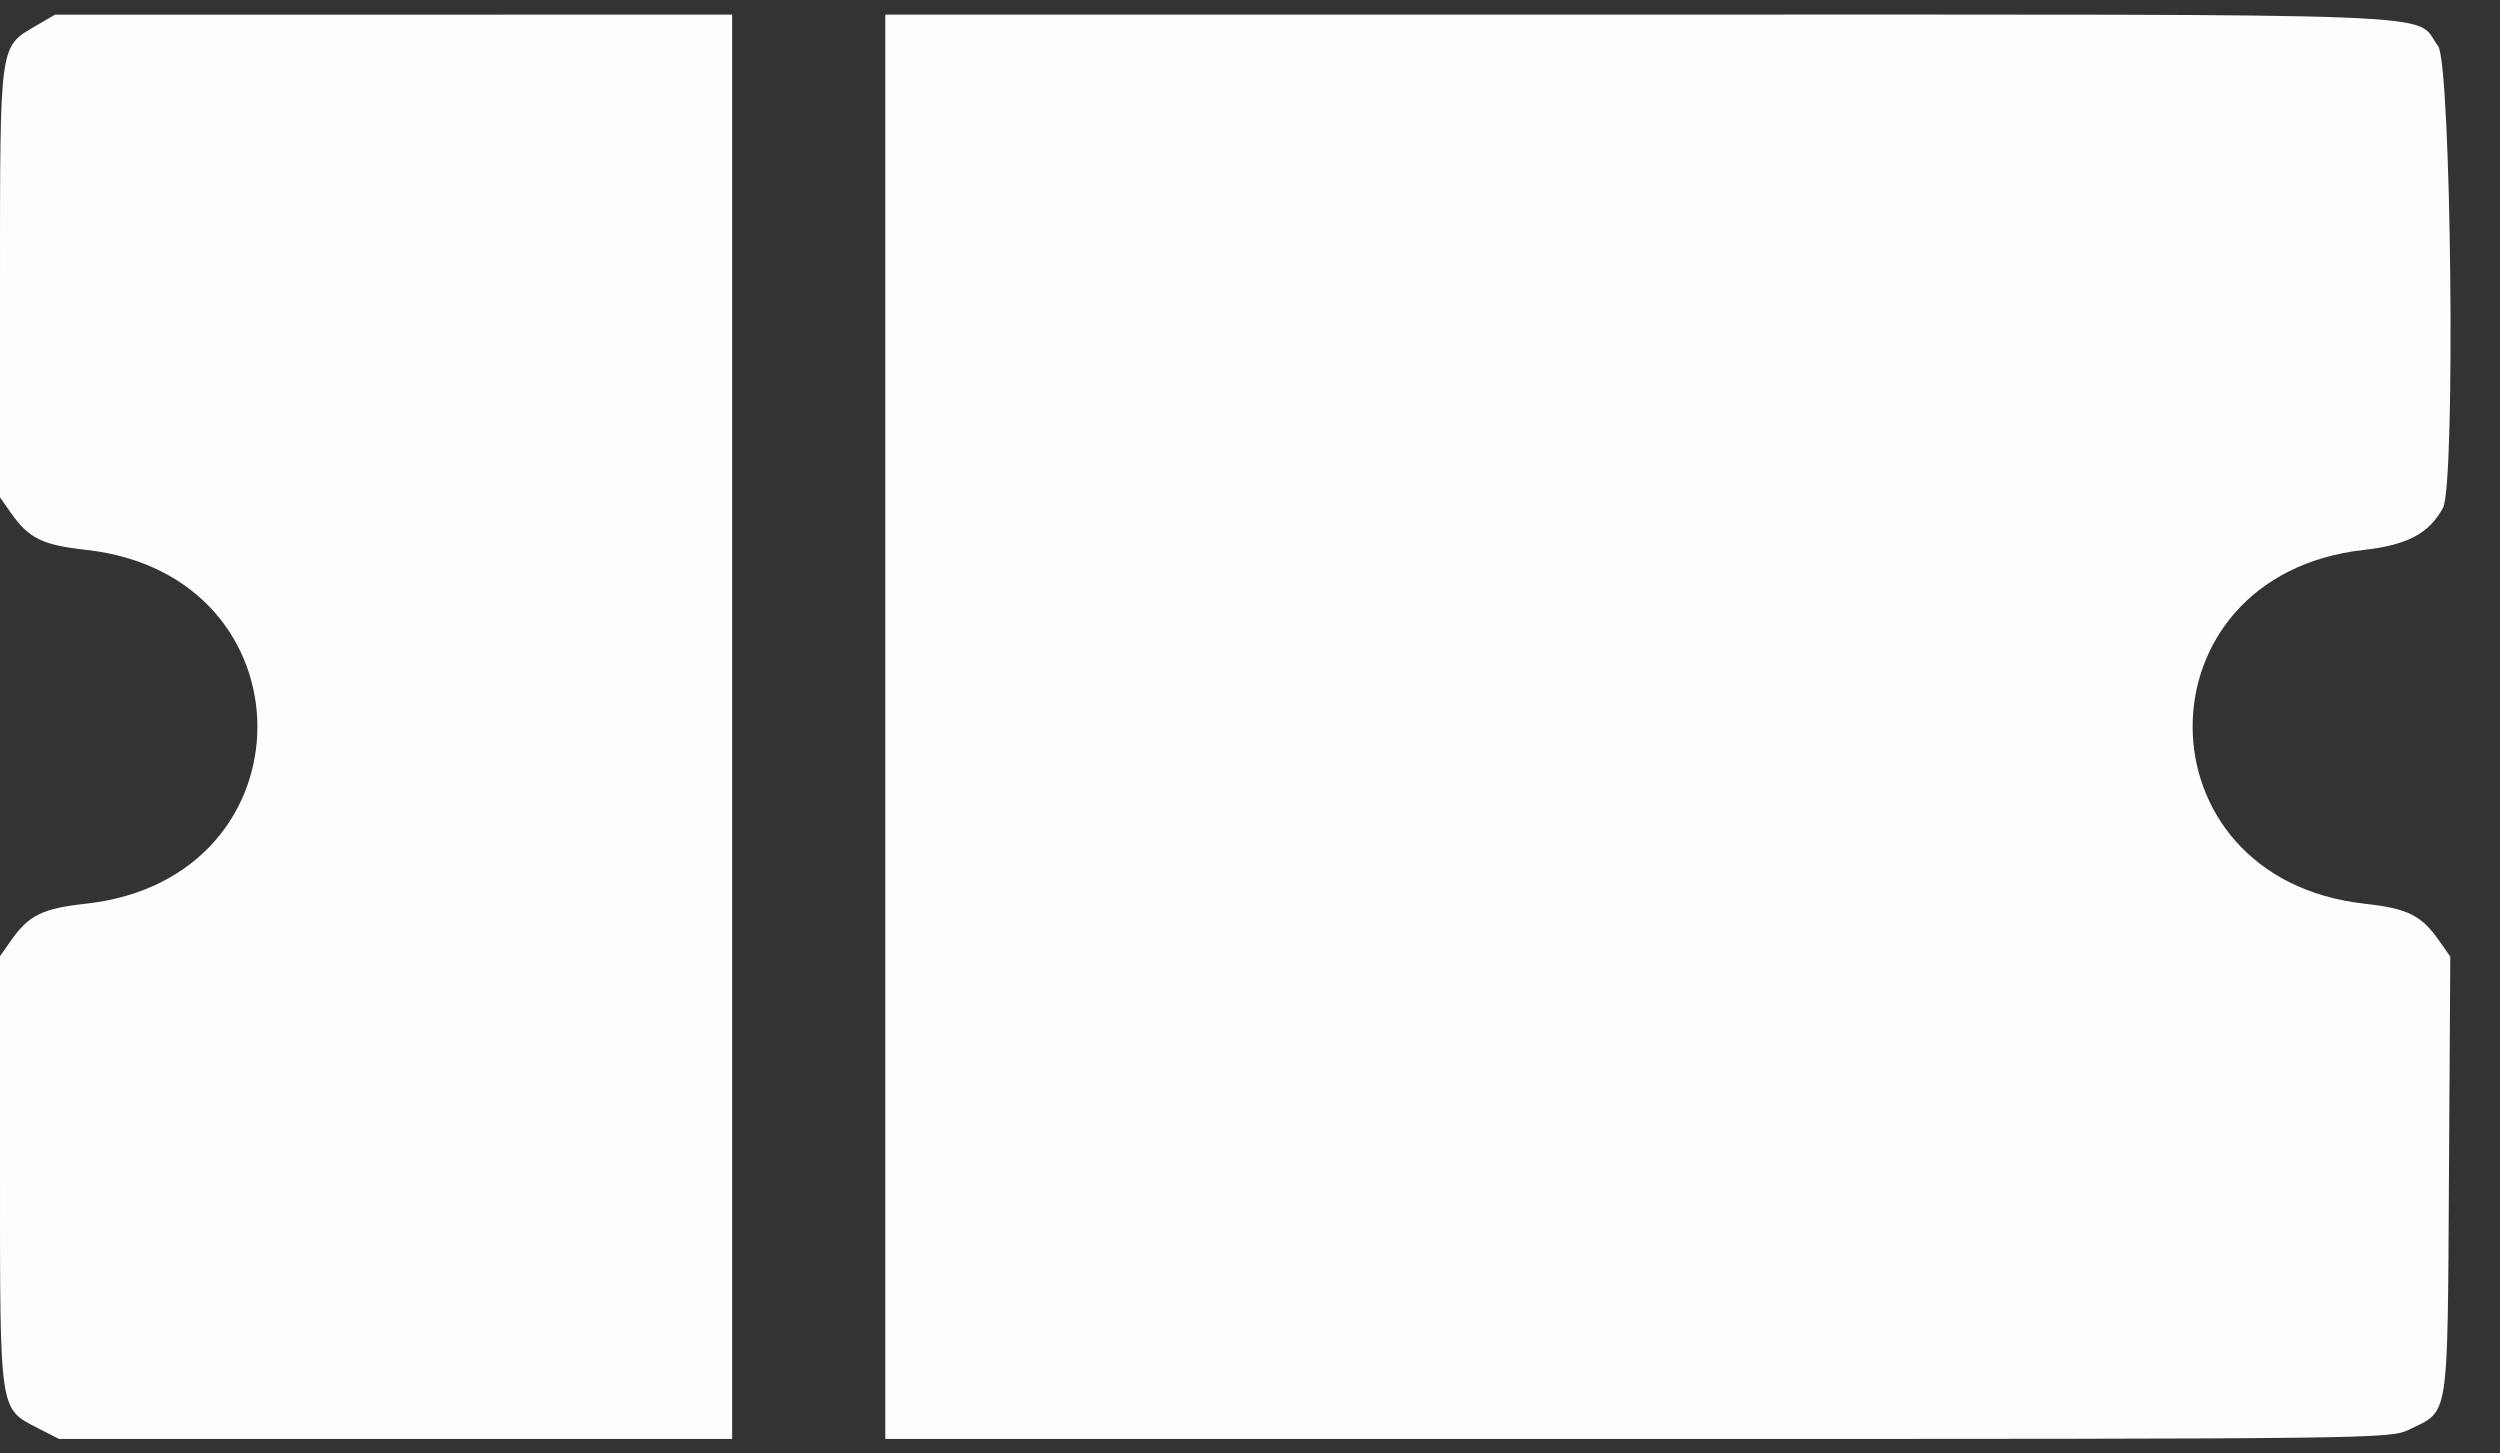 <svg width="43" height="25" viewBox="0 0 43 25" fill="none" xmlns="http://www.w3.org/2000/svg">
<rect x="0" y="0" width="43" height="25" fill="#333333" stroke="none"/>
<path fill-rule="evenodd" clip-rule="evenodd" d="M0.607 0.45C-0.011 0.811 3.73214e-05 0.729 3.73214e-05 4.875V8.554L0.185 8.818C0.495 9.26 0.725 9.374 1.482 9.458C5.409 9.894 5.409 15.107 1.482 15.543C0.725 15.627 0.495 15.74 0.185 16.183L3.73214e-05 16.447V20.14C3.73214e-05 24.333 -0.017 24.22 0.66 24.568L1.014 24.75H6.803H12.593V12.5V0.251L6.77 0.252L0.947 0.252L0.607 0.45ZM15.227 12.5V24.75H28.164C40.967 24.75 41.105 24.748 41.436 24.589C42.131 24.253 42.096 24.476 42.122 20.222L42.145 16.454L41.958 16.186C41.647 15.742 41.416 15.627 40.672 15.544C36.733 15.107 36.724 9.895 40.662 9.458C41.406 9.375 41.786 9.172 42.02 8.733C42.238 8.322 42.161 1.093 41.935 0.792C41.494 0.206 42.633 0.251 28.164 0.251H15.227V12.5Z" fill="#FFFDFC"/>
</svg>
